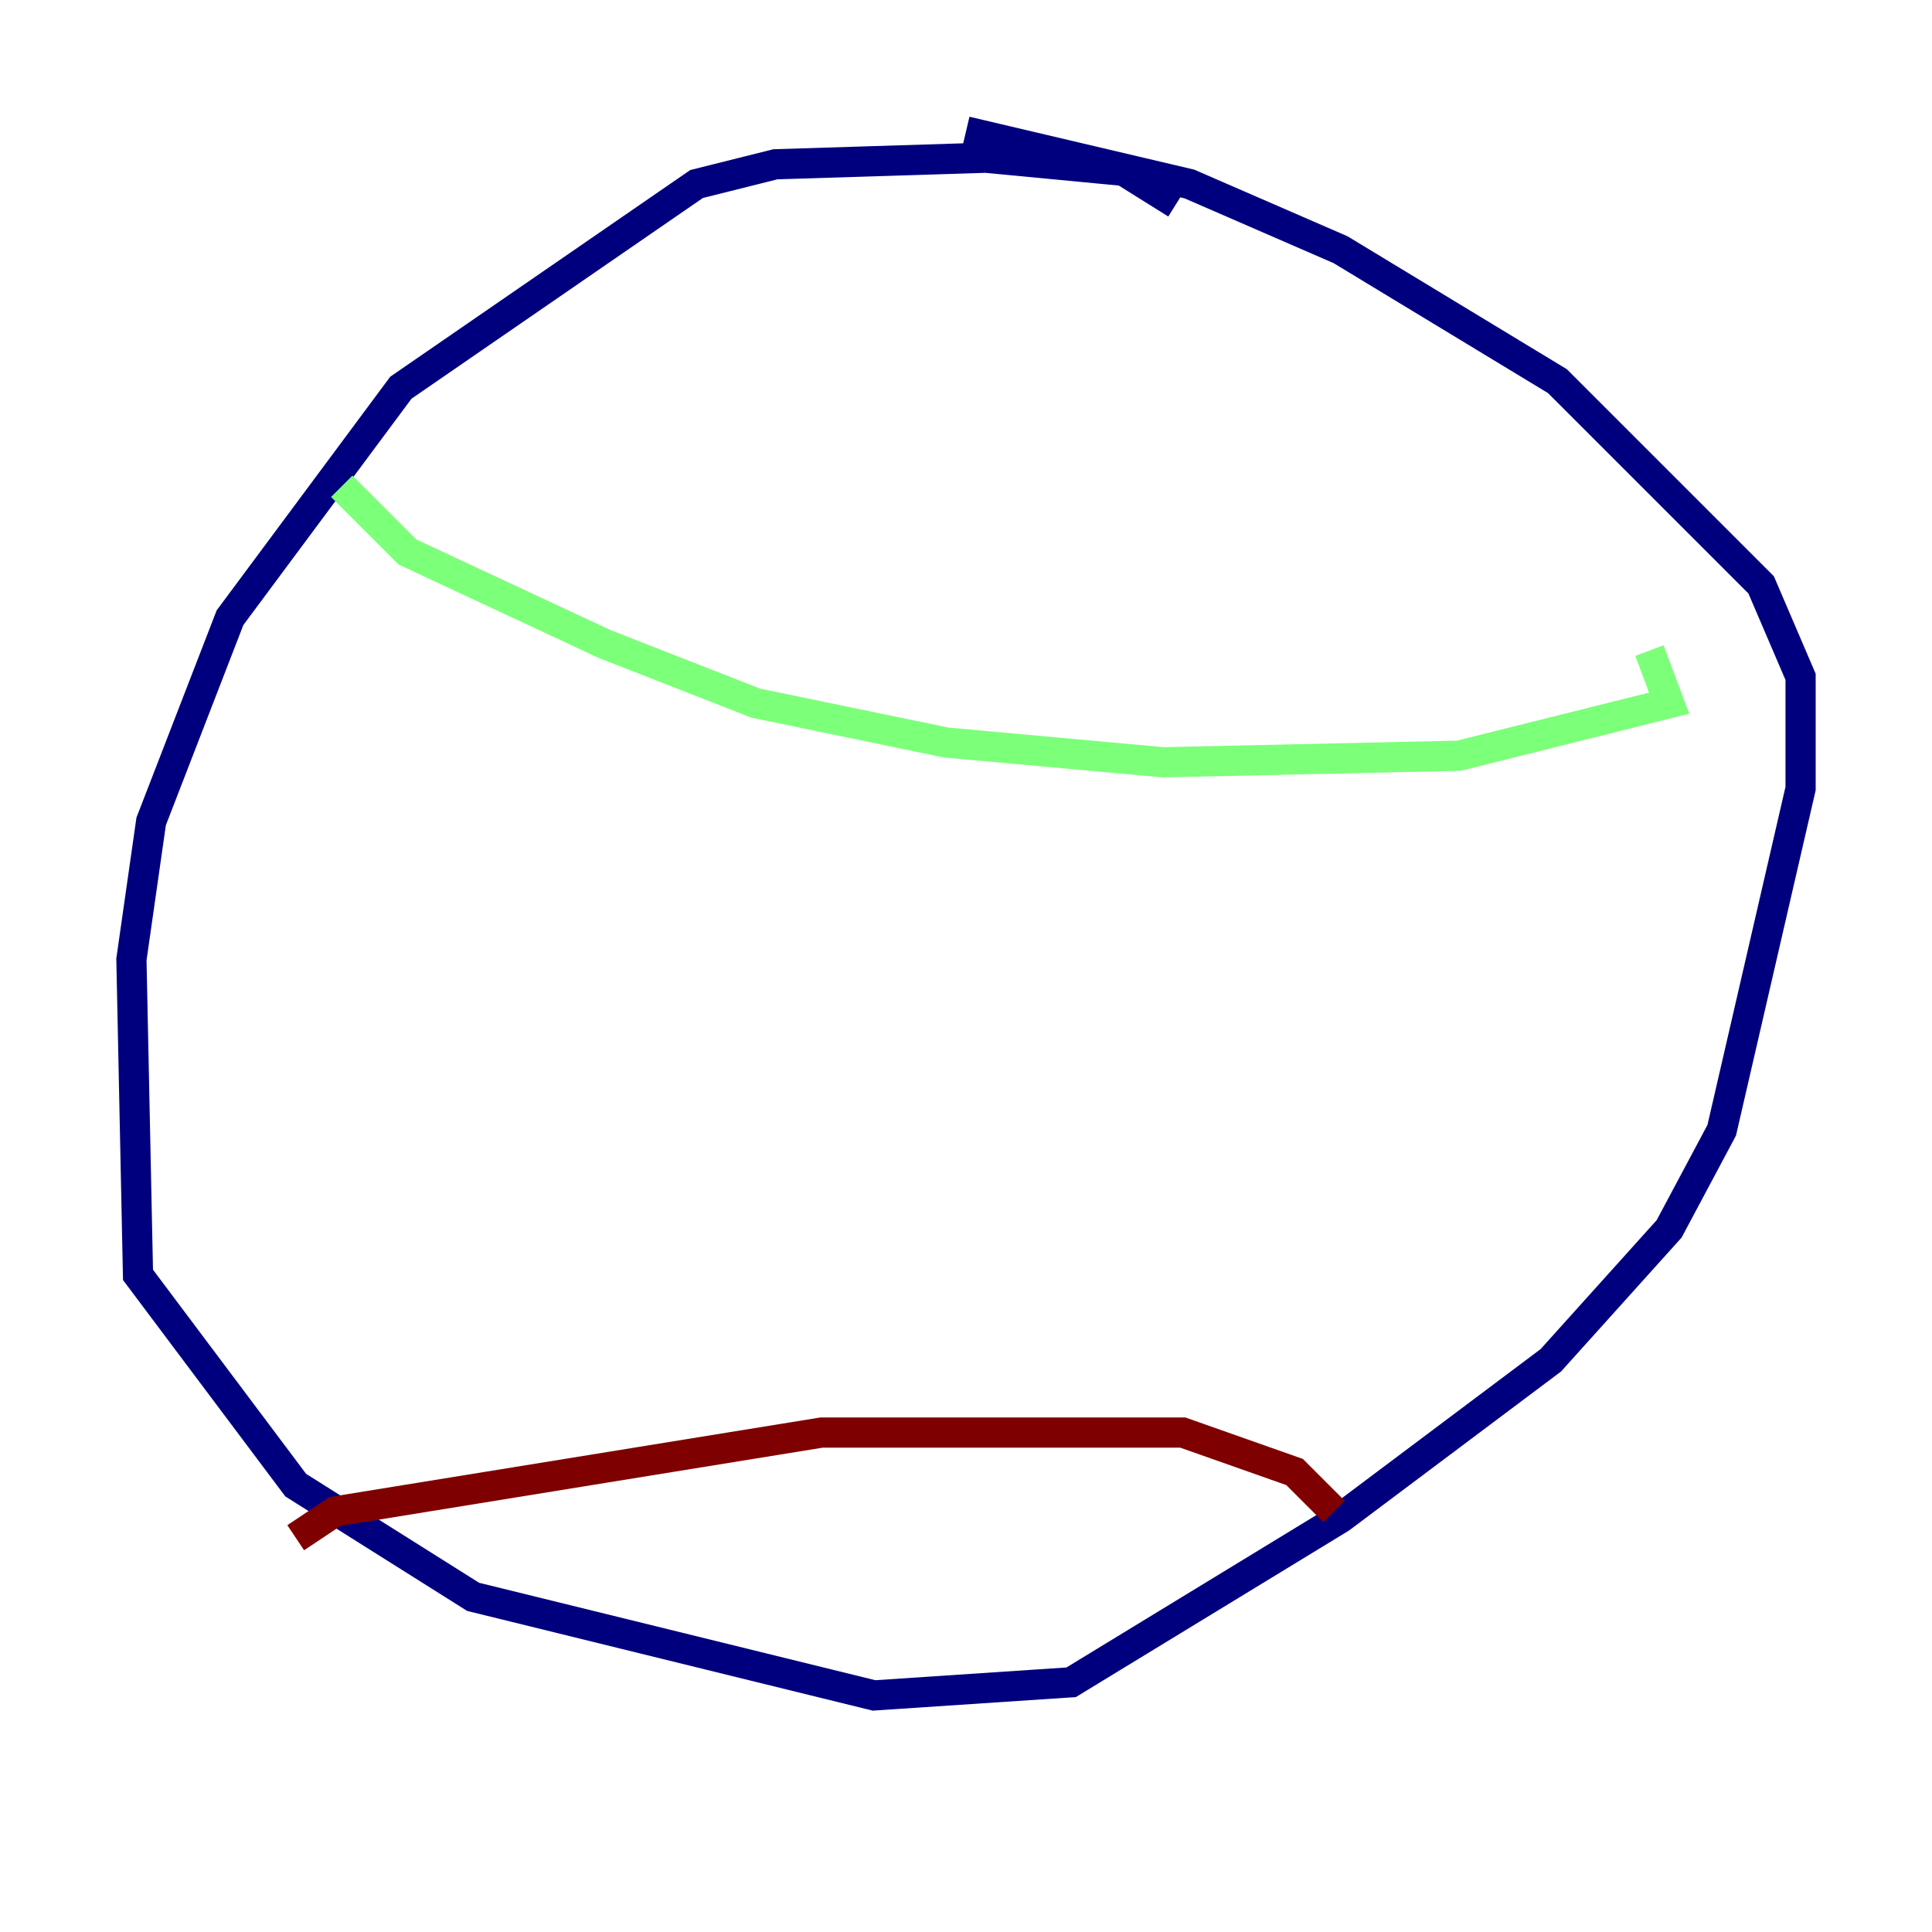 <?xml version="1.0" encoding="utf-8" ?>
<svg baseProfile="tiny" height="128" version="1.2" viewBox="0,0,128,128" width="128" xmlns="http://www.w3.org/2000/svg" xmlns:ev="http://www.w3.org/2001/xml-events" xmlns:xlink="http://www.w3.org/1999/xlink"><defs /><polyline fill="none" points="77.932,13.497 74.449,11.32 65.306,10.449 51.374,10.884 46.15,12.191 26.558,25.687 15.238,40.925 10.014,54.422 8.707,63.565 9.143,84.463 19.592,98.395 31.347,105.796 57.905,112.326 70.966,111.456 88.816,100.571 102.748,90.122 110.585,81.415 114.068,74.884 119.293,52.245 119.293,44.843 116.68,38.748 103.184,25.252 88.816,16.544 78.803,12.191 64.0,8.707" stroke="#00007f" stroke-width="2" /><polyline fill="none" points="22.64,32.218 26.993,36.571 40.054,42.667 50.068,46.585 62.694,49.197 77.061,50.503 96.653,50.068 110.585,46.585 109.279,43.102" stroke="#7cff79" stroke-width="2" /><polyline fill="none" points="19.592,101.878 22.204,100.136 54.422,94.912 78.367,94.912 85.769,97.524 88.381,100.136" stroke="#7f0000" stroke-width="2" /></svg>